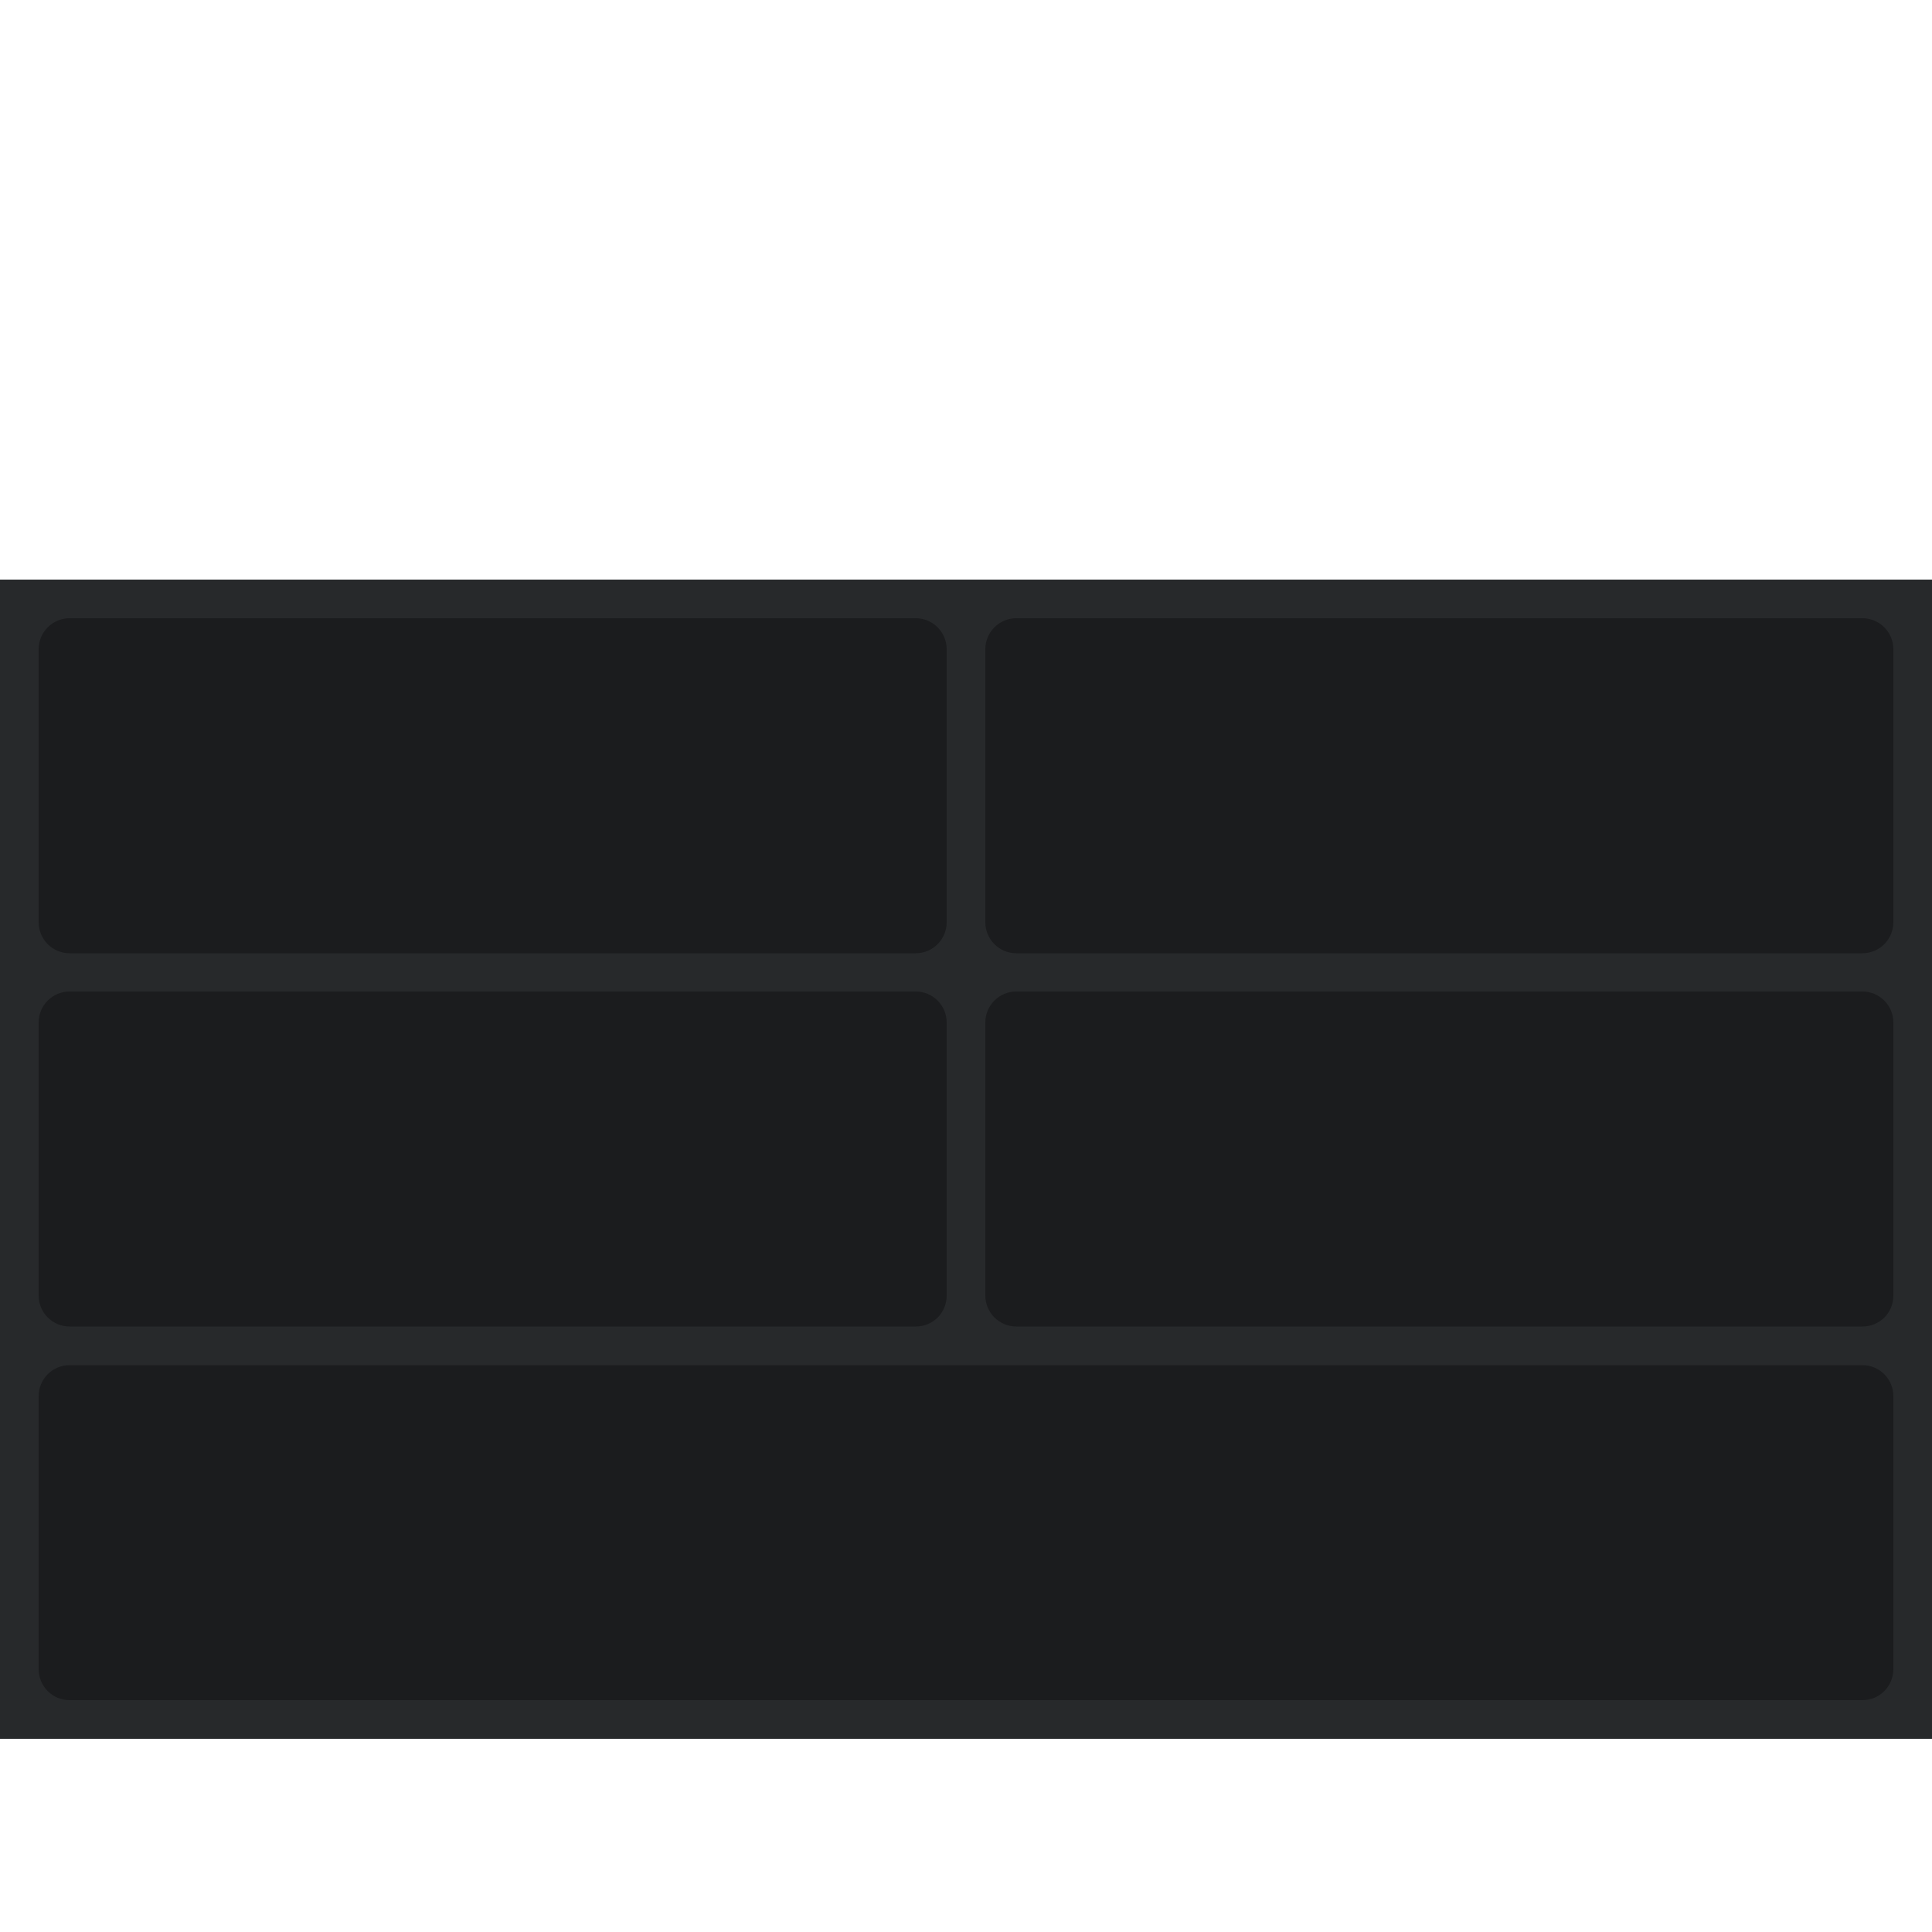 <svg clip-rule="evenodd" fill-rule="evenodd" stroke-linejoin="round" stroke-miterlimit="2" viewBox="0 0 500 500" xmlns="http://www.w3.org/2000/svg"><path d="m0 150h500v300h-500z" fill="#27292b"/><g fill="#1b1c1e" fill-rule="nonzero"><path d="m237 246.7h-219c-4.4 0-8-3.6-8-8v-70.7c0-4.4 3.6-8 8-8h219c4.4 0 8 3.6 8 8v70.7c0 4.4-3.6 8-8 8z"/><path d="m482 246.7h-219c-4.4 0-8-3.6-8-8v-70.7c0-4.4 3.6-8 8-8h219c4.4 0 8 3.6 8 8v70.7c0 4.4-3.6 8-8 8z"/><path d="m482 343.3h-219c-4.4 0-8-3.6-8-8v-70.7c0-4.4 3.6-8 8-8h219c4.4 0 8 3.6 8 8v70.7c0 4.5-3.6 8-8 8z"/><path d="m237 343.3h-219c-4.4 0-8-3.6-8-8v-70.7c0-4.4 3.6-8 8-8h219c4.4 0 8 3.6 8 8v70.7c0 4.5-3.6 8-8 8z"/><path d="m482 440h-464c-4.4 0-8-3.6-8-8v-70.7c0-4.4 3.6-8 8-8h464c4.4 0 8 3.6 8 8v70.7c0 4.4-3.6 8-8 8z"/></g></svg>